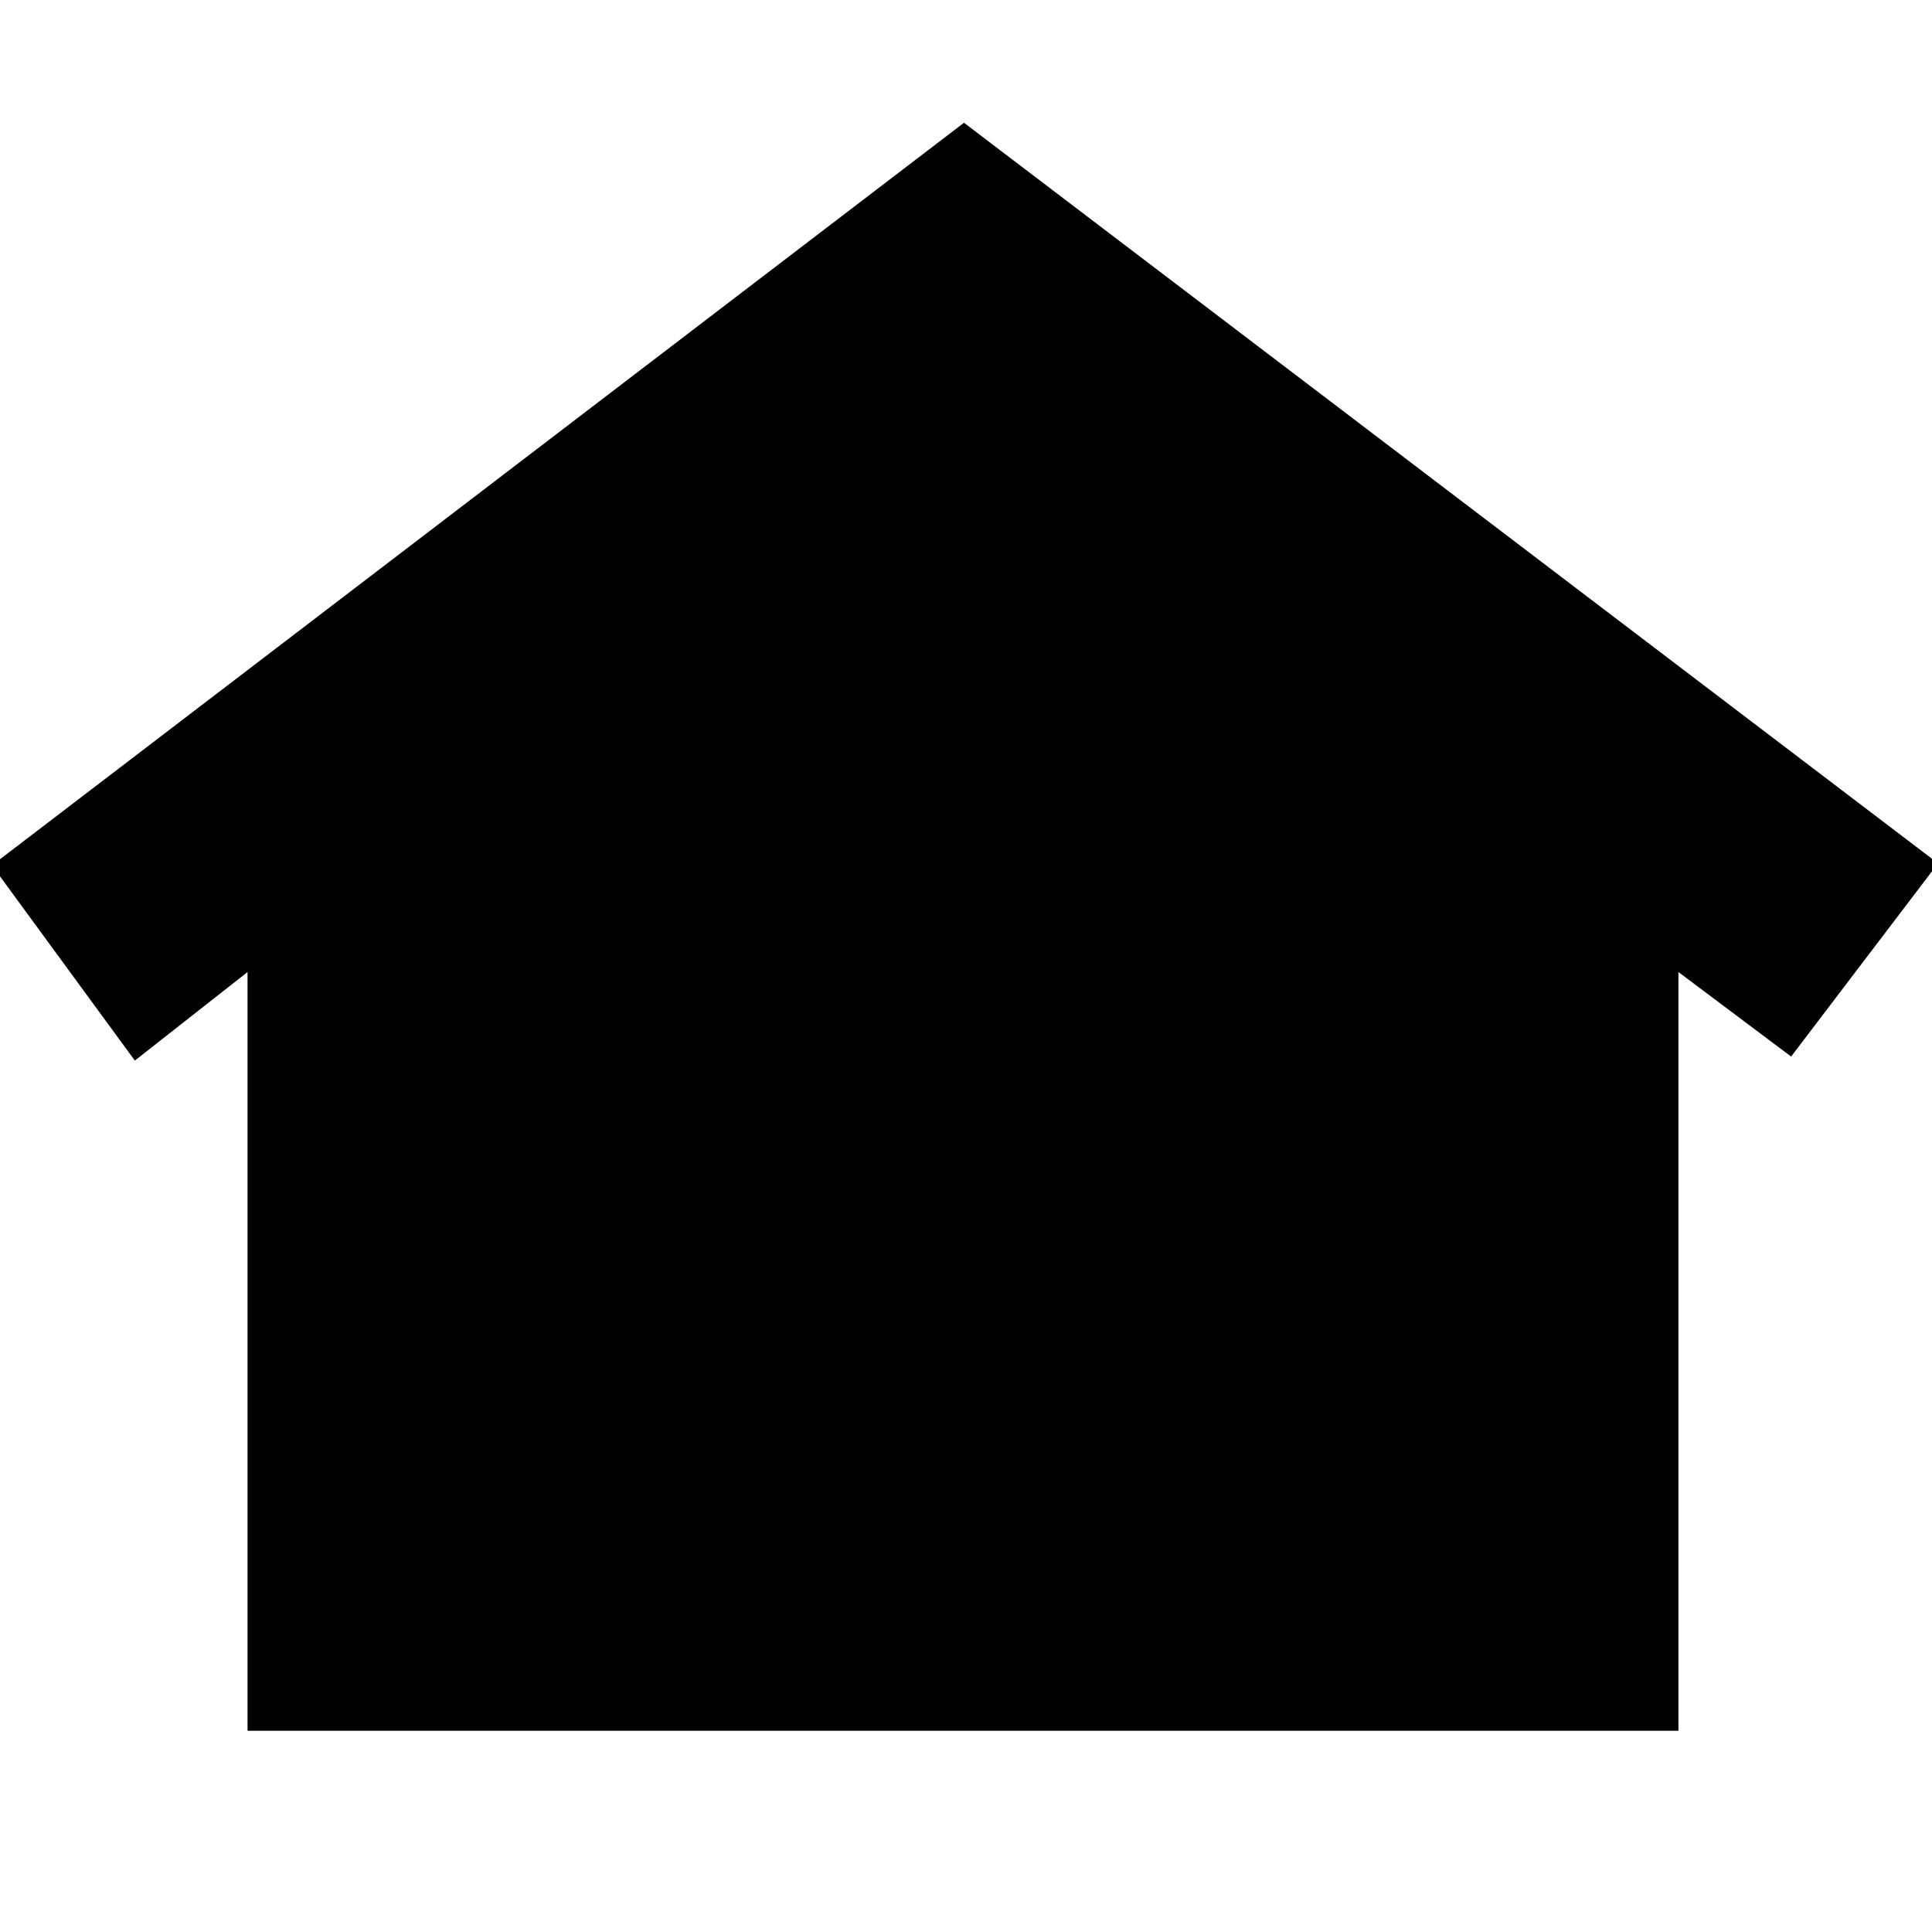 <svg xmlns="http://www.w3.org/2000/svg" height="24" viewBox="0 -960 960 960" width="24"><path d="M123-100v-377l-56 44-71-97 483-369 484 368-73 96-56-42v377H123Zm210.07-260q-16.93 0-29-15.43T292-413.93q0-23.07 12.07-38.57t29-15.5q16.93 0 28.43 15.43t11.5 38.5q0 23.07-11.5 38.57T333.07-360Zm145.86-1q-16.63 0-28.28-15.43Q439-391.86 439-414.93T450.51-454q11.51-16 27.93-16 17.42 0 29.49 16Q520-438 520-414.93t-11.93 38.5Q496.13-361 478.93-361Zm146.63 0q-17.42 0-29.49-15.43Q584-391.86 584-414.93T595.93-454q11.94-16 29.14-16 16.63 0 28.28 16Q665-438 665-414.93t-11.51 38.5Q641.98-361 625.56-361Z"/></svg>